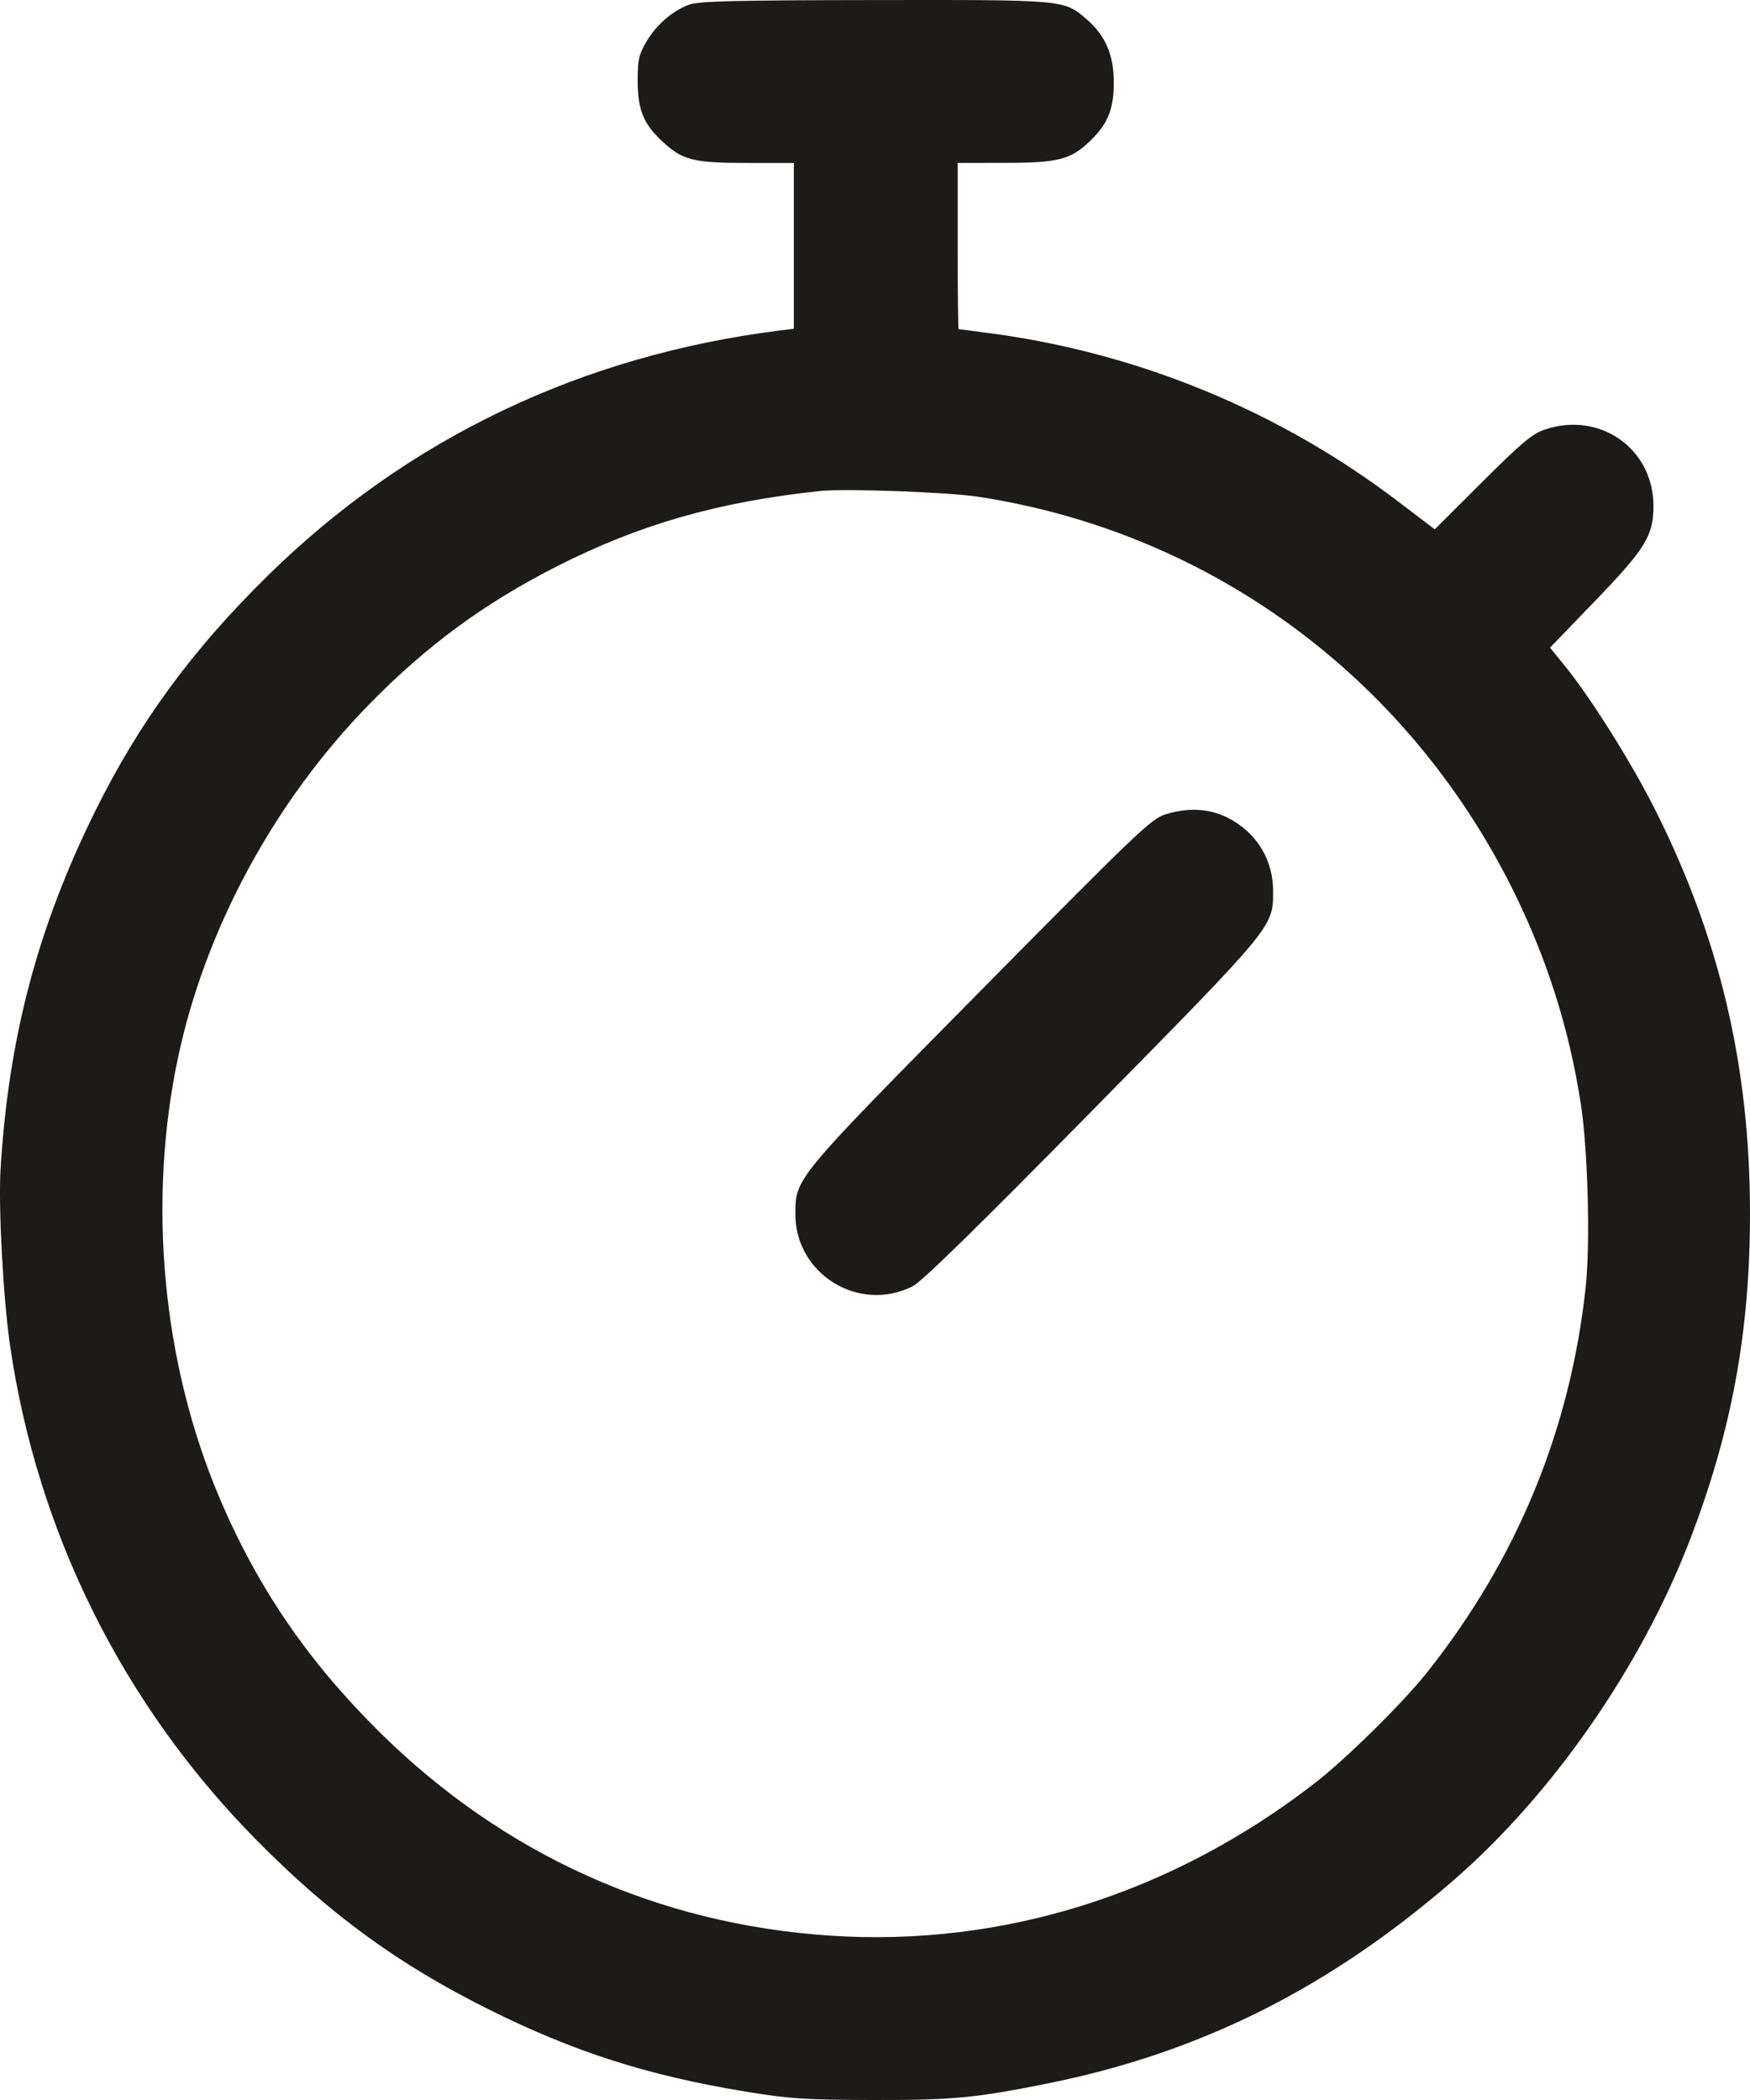 <svg width="35" height="42" viewBox="0 0 35 42" fill="none" xmlns="http://www.w3.org/2000/svg">
<path fill-rule="evenodd" clip-rule="evenodd" d="M13.782 0.094C13.449 0.214 13.12 0.501 12.92 0.847C12.775 1.097 12.753 1.2 12.754 1.627C12.755 2.217 12.878 2.501 13.293 2.871C13.668 3.206 13.893 3.259 14.959 3.259H15.877V4.917V6.575L15.589 6.611C11.625 7.109 8.146 8.774 5.362 11.507C3.843 12.997 2.777 14.454 1.892 16.247C0.749 18.564 0.169 20.765 0.011 23.387C-0.034 24.139 0.063 25.947 0.198 26.888C0.74 30.645 2.458 34.098 5.135 36.807C6.604 38.294 7.972 39.29 9.78 40.191C11.485 41.041 12.961 41.512 14.918 41.833C15.789 41.976 16.09 41.996 17.424 42C19.052 42.004 19.507 41.961 20.983 41.663C24.019 41.048 26.602 39.752 29.077 37.6C31.037 35.897 32.797 33.371 33.772 30.866C34.629 28.662 35.002 26.647 35 24.249C34.997 21.305 34.385 18.725 33.077 16.143C32.611 15.223 31.805 13.942 31.301 13.323L31.001 12.953L31.891 12.03C32.91 10.973 33.069 10.716 33.069 10.118C33.069 8.969 31.989 8.214 30.888 8.594C30.641 8.68 30.425 8.861 29.642 9.642L28.695 10.587L27.967 10.033C25.603 8.232 22.8 7.072 19.855 6.672C19.49 6.623 19.183 6.583 19.172 6.583C19.162 6.583 19.153 5.835 19.153 4.921V3.259L20.109 3.257C21.176 3.256 21.418 3.192 21.813 2.809C22.156 2.475 22.275 2.182 22.276 1.658C22.278 1.107 22.112 0.714 21.74 0.392C21.28 -0.008 21.323 -0.004 17.489 0.001C14.647 0.005 13.983 0.022 13.782 0.094ZM19.578 9.937C24.21 10.652 28.134 13.537 30.251 17.783C30.936 19.158 31.387 20.58 31.619 22.094C31.758 23.006 31.807 24.868 31.715 25.733C31.408 28.593 30.344 31.179 28.539 33.451C28.044 34.073 26.915 35.185 26.279 35.676C23.428 37.878 20.058 38.938 16.62 38.714C13.156 38.488 10.058 37.088 7.574 34.625C6.148 33.21 5.142 31.735 4.384 29.942C3.245 27.253 2.946 24.039 3.563 21.14C4.11 18.57 5.491 16.022 7.384 14.086C8.534 12.911 9.683 12.066 11.145 11.323C12.79 10.488 14.365 10.037 16.393 9.821C16.9 9.767 18.968 9.842 19.578 9.937ZM23.309 16.287C23.028 16.373 22.762 16.626 19.621 19.806C15.883 23.592 15.909 23.56 15.908 24.284C15.907 25.483 17.176 26.265 18.251 25.727C18.436 25.634 19.522 24.572 21.838 22.219C25.5 18.498 25.462 18.545 25.462 17.816C25.462 17.341 25.265 16.902 24.918 16.601C24.461 16.203 23.923 16.098 23.309 16.287Z" fill="#1D1A1A"/>
</svg>
